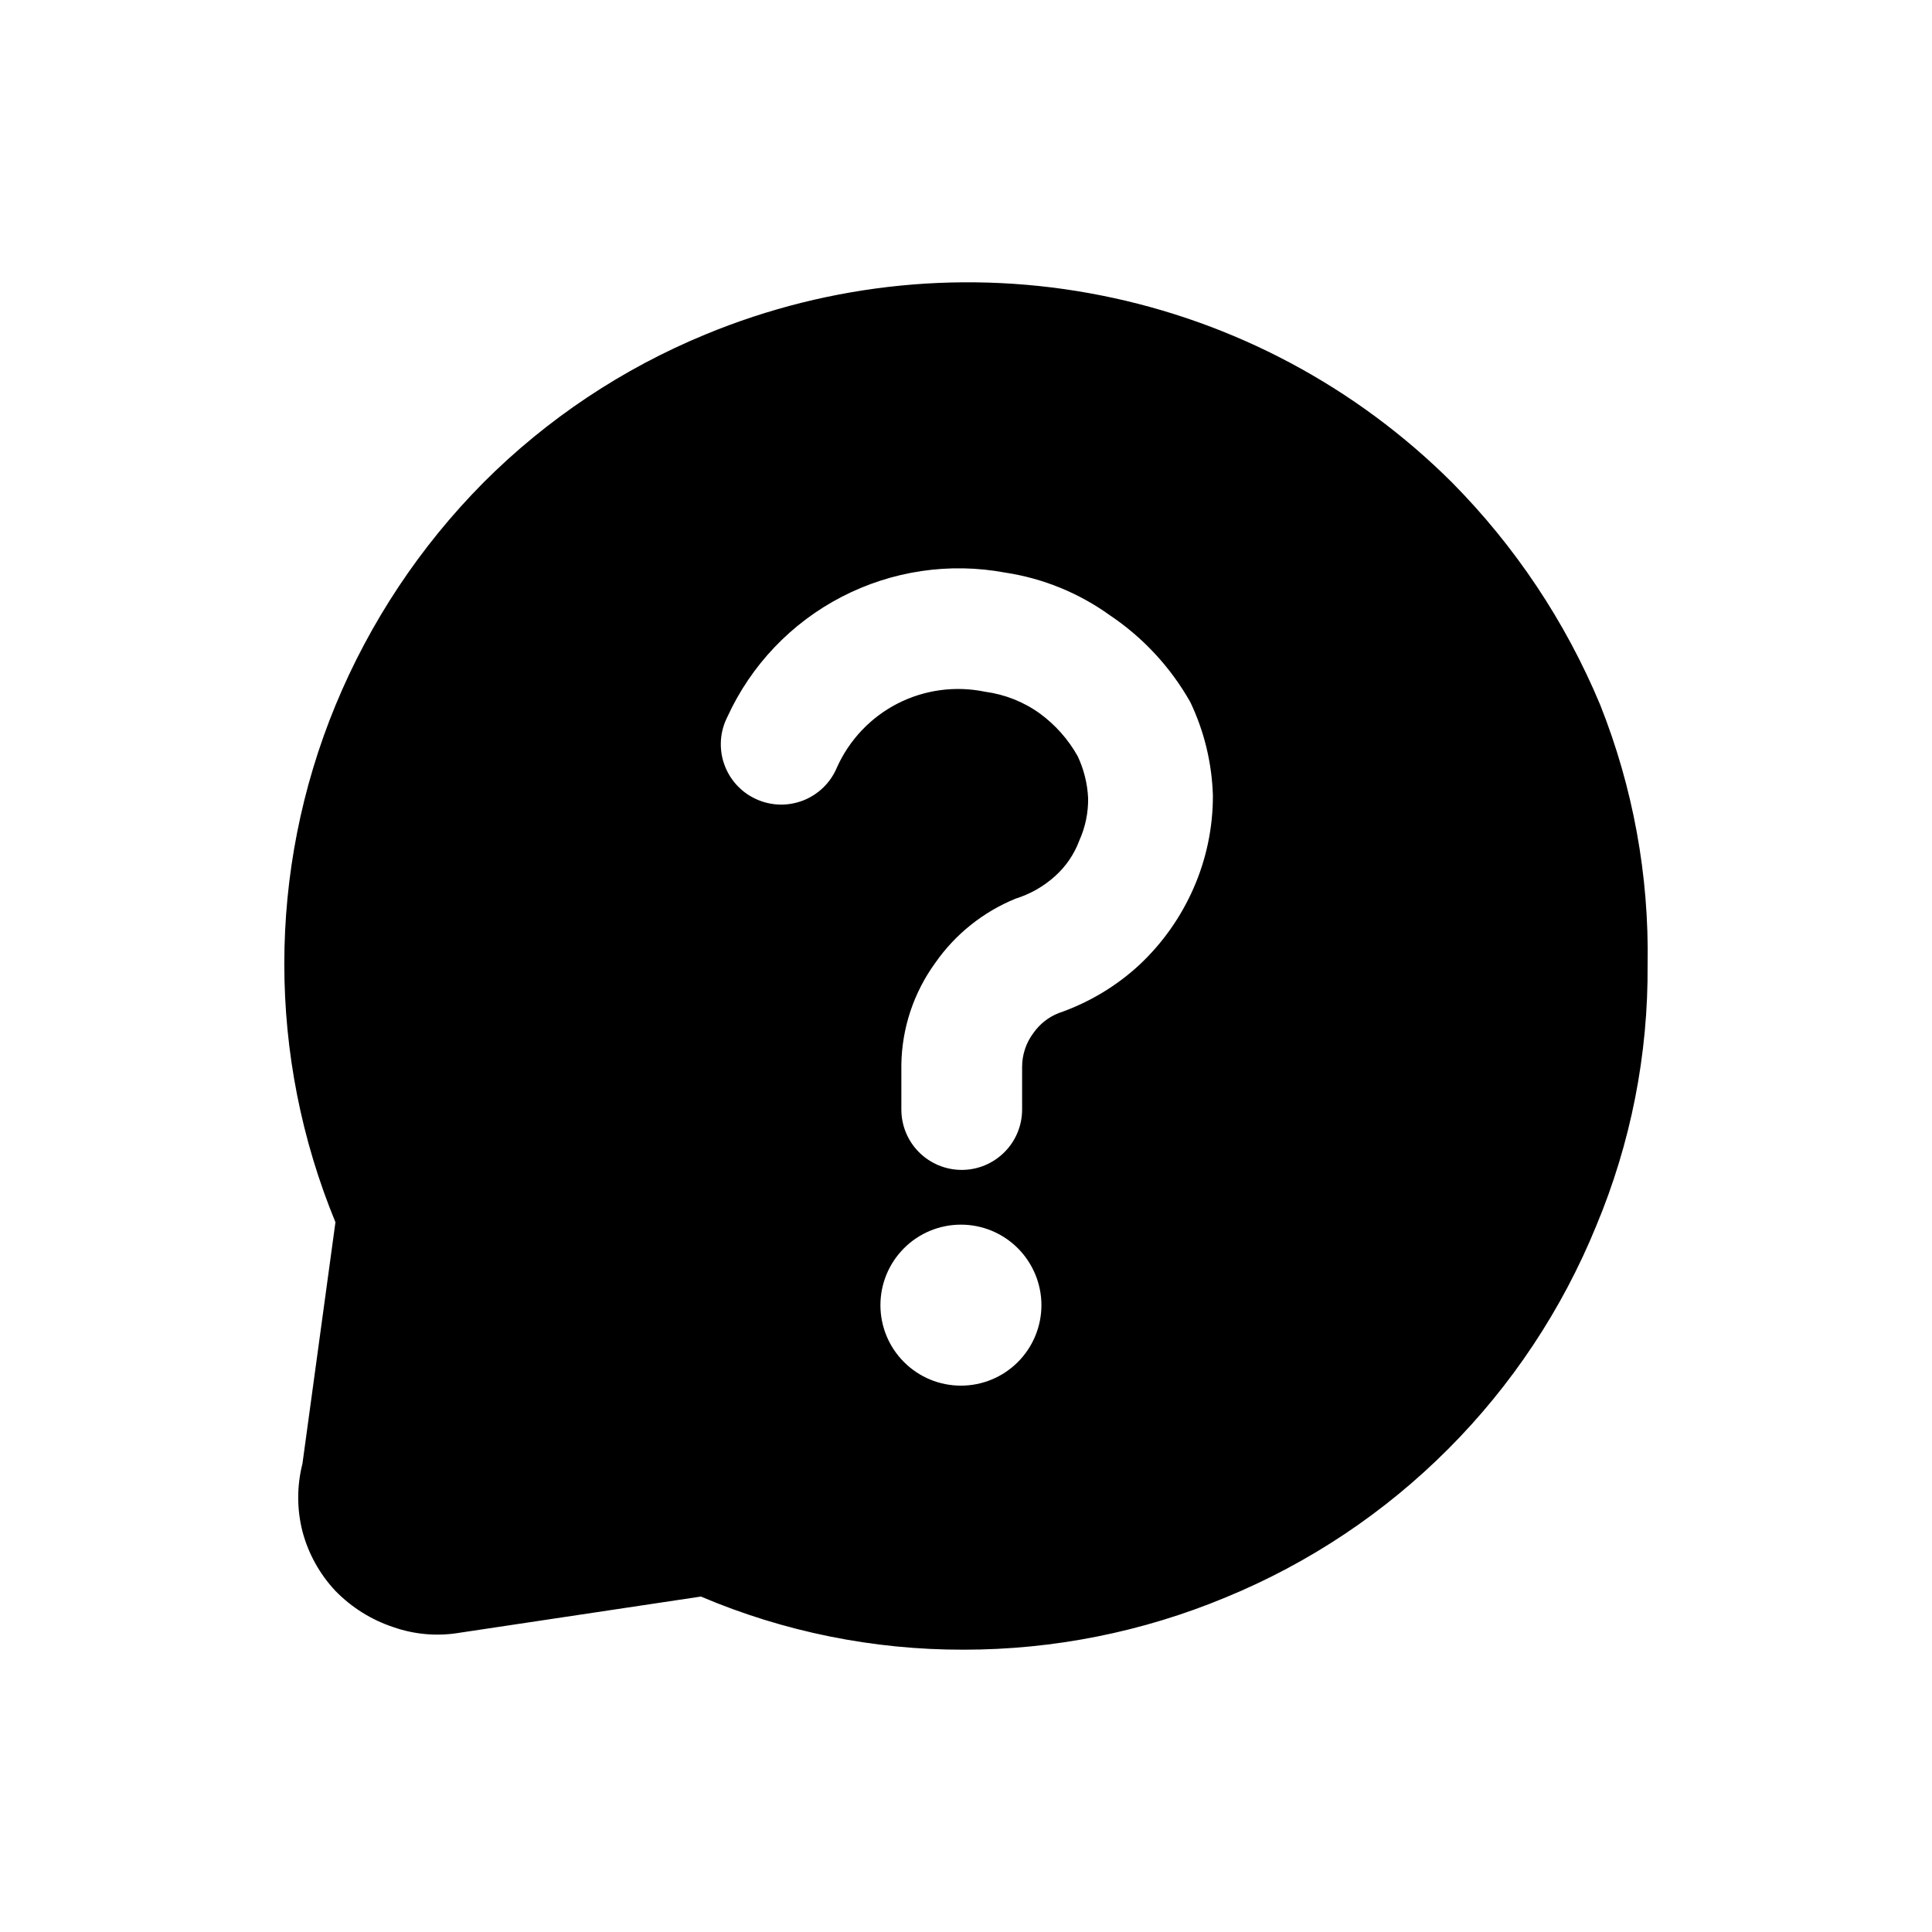<svg width="24" height="24" viewBox="0 0 24 24" fill="none" xmlns="http://www.w3.org/2000/svg">
<path d="M19.877 8.753C19.447 7.723 18.822 6.786 18.037 5.993C16.846 4.806 15.33 3.997 13.68 3.67C12.031 3.342 10.321 3.511 8.767 4.153C7.734 4.578 6.796 5.203 6.007 5.993C5.219 6.788 4.594 7.729 4.167 8.763C3.32 10.819 3.32 13.127 4.167 15.183L3.757 18.183C3.687 18.459 3.687 18.747 3.757 19.023C3.83 19.3 3.971 19.554 4.167 19.763C4.367 19.968 4.614 20.123 4.887 20.213C5.15 20.305 5.432 20.329 5.707 20.283L8.707 19.833C9.738 20.271 10.847 20.495 11.967 20.493C13.086 20.494 14.194 20.273 15.227 19.843C16.261 19.418 17.2 18.792 17.99 18C18.78 17.209 19.404 16.268 19.827 15.233C20.258 14.204 20.476 13.099 20.467 11.983C20.487 10.878 20.286 9.78 19.877 8.753ZM11.937 17.213C11.672 17.213 11.417 17.108 11.23 16.92C11.042 16.733 10.937 16.478 10.937 16.213C10.937 15.948 11.042 15.694 11.23 15.506C11.417 15.318 11.672 15.213 11.937 15.213C12.202 15.213 12.456 15.318 12.644 15.506C12.831 15.694 12.937 15.948 12.937 16.213C12.937 16.478 12.831 16.733 12.644 16.92C12.456 17.108 12.202 17.213 11.937 17.213ZM14.827 11.033C14.67 11.392 14.442 11.715 14.157 11.983C13.869 12.25 13.528 12.454 13.157 12.583C13.027 12.632 12.916 12.72 12.837 12.833C12.746 12.954 12.697 13.102 12.697 13.253V13.783C12.697 13.982 12.618 14.173 12.477 14.313C12.336 14.454 12.146 14.533 11.947 14.533C11.748 14.533 11.557 14.454 11.416 14.313C11.276 14.173 11.197 13.982 11.197 13.783V13.223C11.204 12.77 11.351 12.33 11.617 11.963C11.866 11.605 12.213 11.328 12.617 11.163C12.799 11.106 12.966 11.011 13.107 10.883C13.241 10.763 13.344 10.612 13.407 10.443C13.482 10.277 13.52 10.096 13.517 9.913C13.508 9.733 13.464 9.556 13.387 9.393C13.27 9.185 13.11 9.004 12.917 8.863C12.716 8.718 12.482 8.626 12.237 8.593C11.869 8.517 11.486 8.568 11.151 8.739C10.817 8.91 10.551 9.19 10.397 9.533C10.358 9.626 10.301 9.711 10.229 9.781C10.156 9.852 10.071 9.907 9.977 9.944C9.882 9.98 9.782 9.998 9.681 9.995C9.58 9.991 9.481 9.968 9.389 9.925C9.297 9.883 9.215 9.822 9.148 9.748C9.08 9.673 9.028 9.585 8.995 9.489C8.962 9.394 8.949 9.293 8.956 9.192C8.963 9.091 8.991 8.993 9.037 8.903C9.33 8.263 9.829 7.739 10.454 7.415C11.079 7.091 11.794 6.984 12.487 7.113C12.956 7.184 13.402 7.366 13.787 7.643C14.2 7.92 14.543 8.29 14.787 8.723C14.96 9.086 15.055 9.481 15.067 9.883C15.068 10.279 14.986 10.671 14.827 11.033Z" fill="black"/>
</svg>
